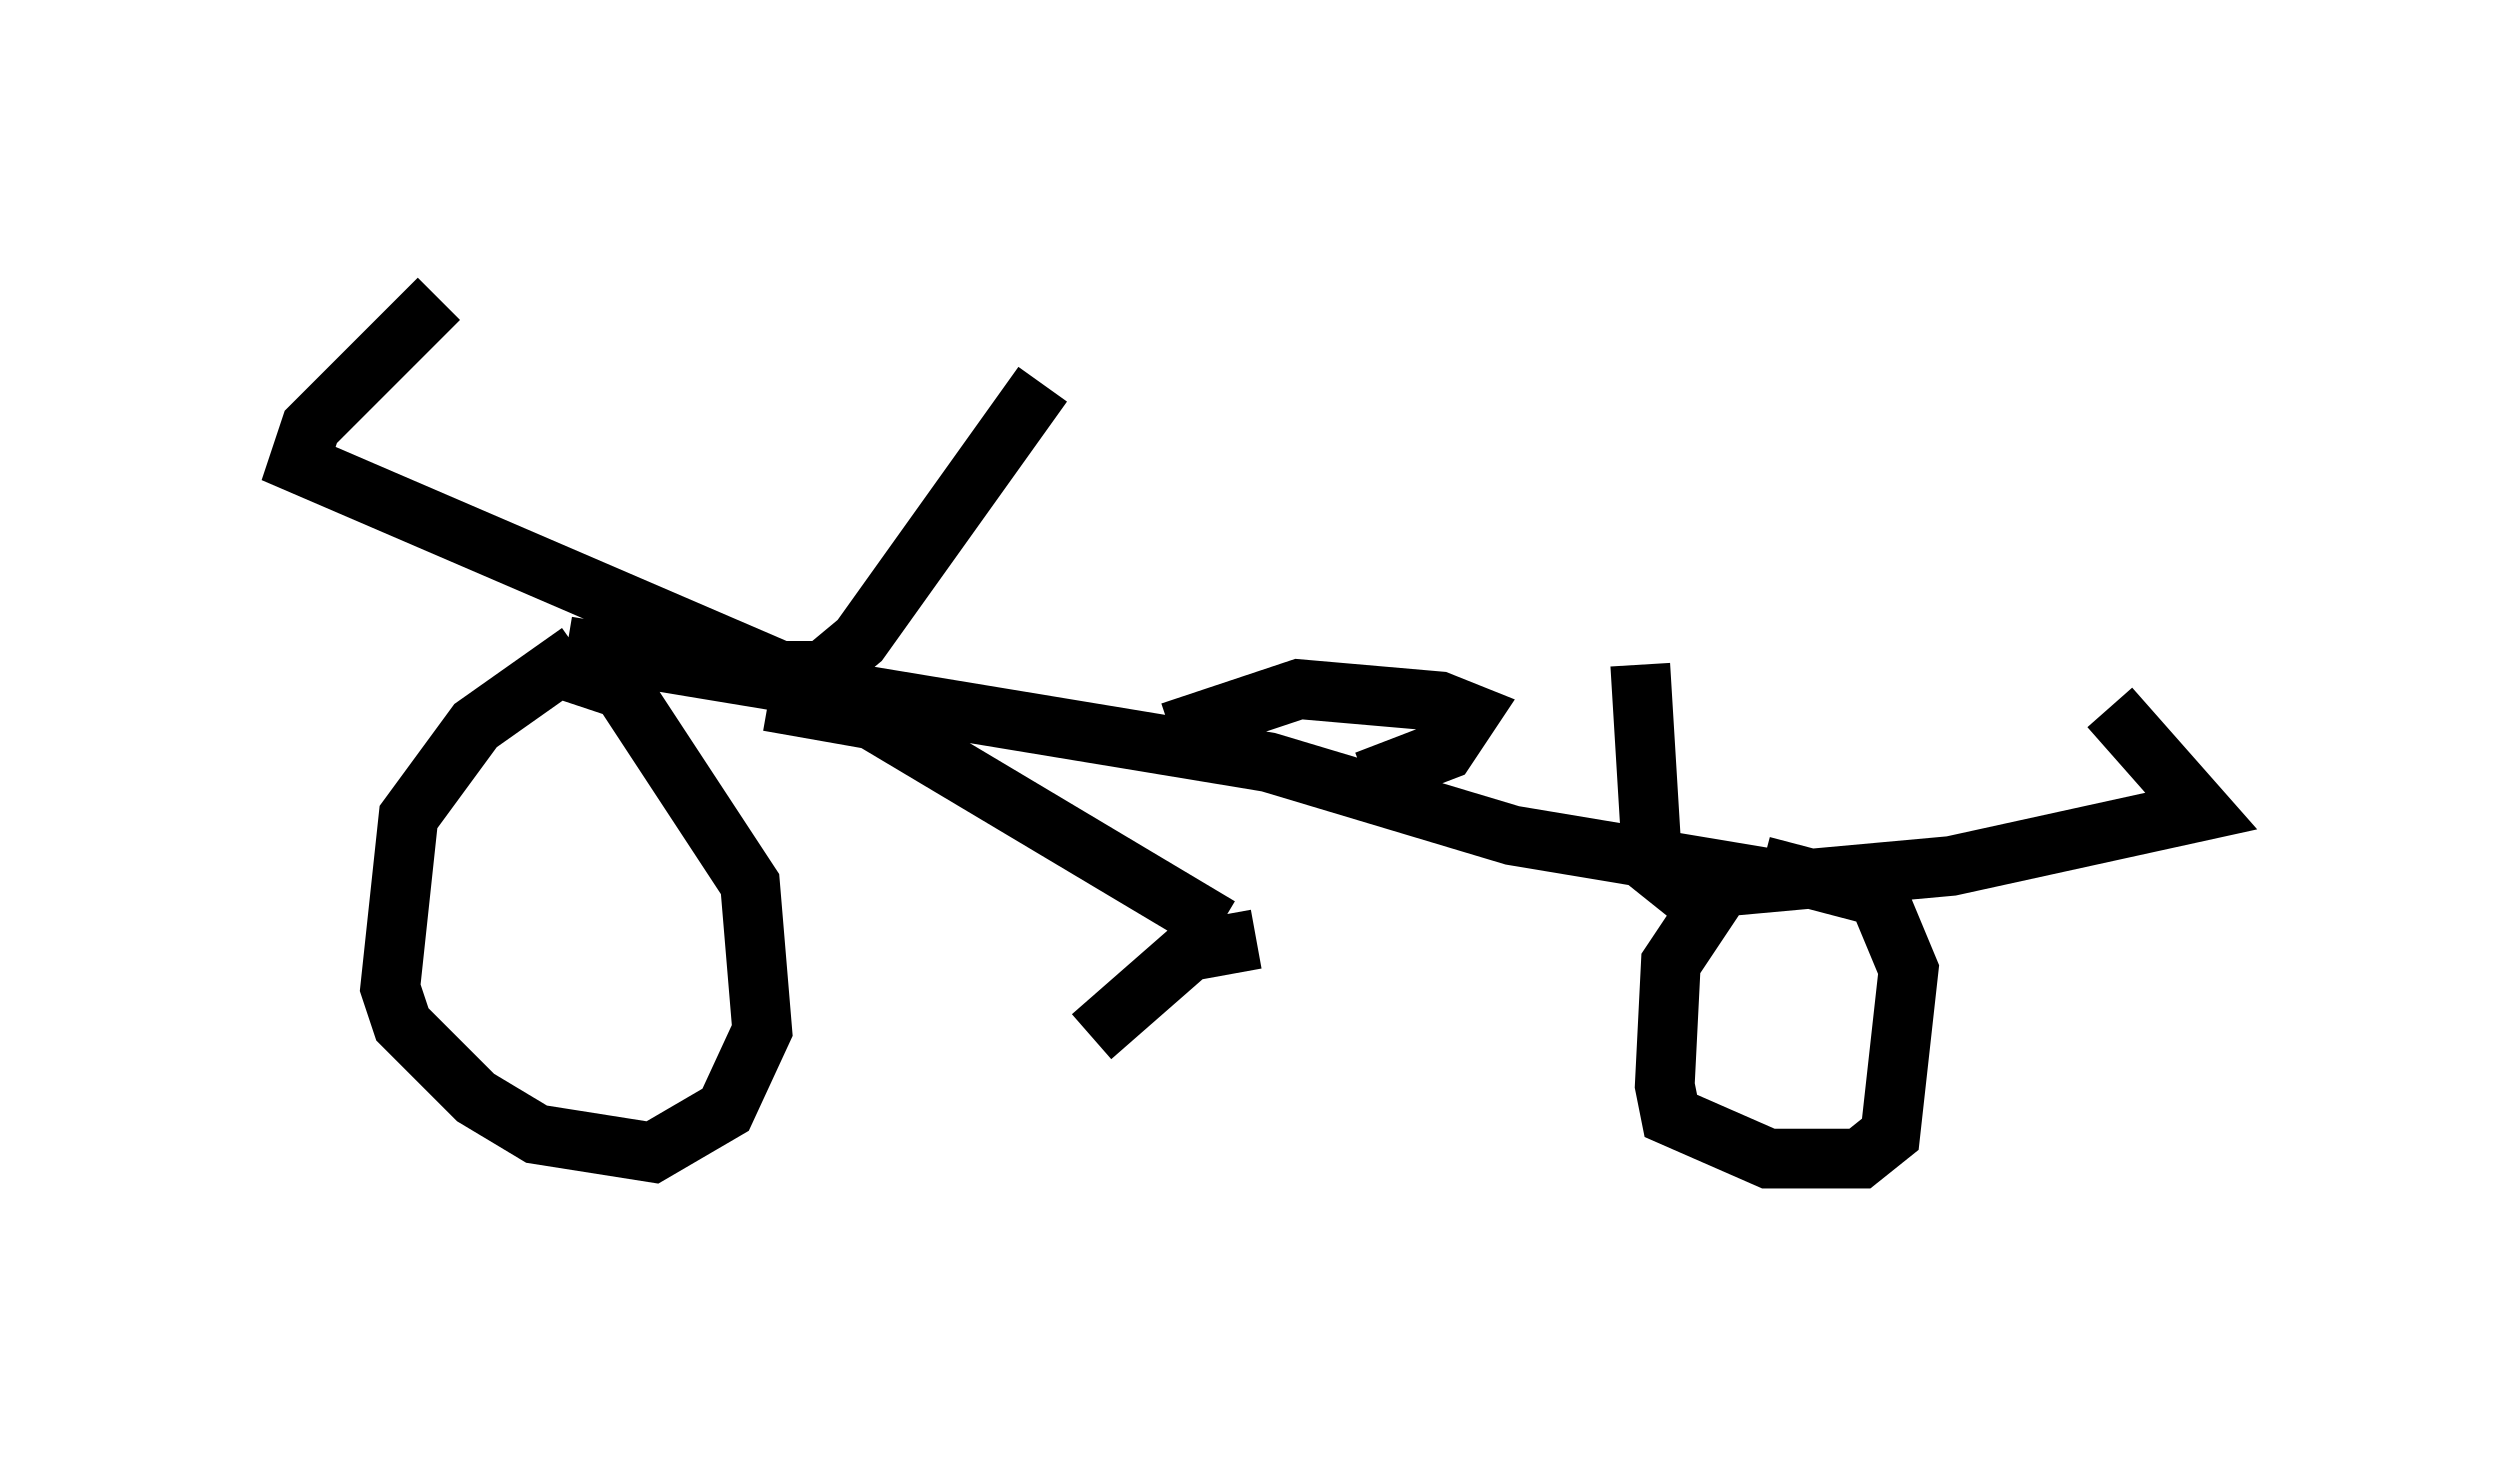 <?xml version="1.0" encoding="utf-8" ?>
<svg baseProfile="full" height="24.394" version="1.1" width="41.85" xmlns="http://www.w3.org/2000/svg" xmlns:ev="http://www.w3.org/2001/xml-events" xmlns:xlink="http://www.w3.org/1999/xlink"><defs /><rect fill="white" height="24.394" width="41.85" x="0" y="0" /><path d="M12.861, 13.677 m0.0, 0.0 l0.0, 0.0 m-3.675, -1.633 l0.0, 0.0 m0.51, -1.123 l-1.735, 1.225 -1.123, 1.531 l-0.306, 2.858 0.204, 0.613 l1.225, 1.225 1.021, 0.613 l1.94, 0.306 1.225, -0.715 l0.613, -1.327 -0.204, -2.45 l-2.144, -3.267 -0.919, -0.306 m0.0, -0.408 l11.74, 1.94 4.083, 1.225 l3.675, 0.613 -1.021, 1.531 l-0.102, 2.042 0.102, 0.51 l1.633, 0.715 1.531, 0.0 l0.51, -0.408 0.306, -2.756 l-0.51, -1.225 -1.94, -0.51 m-2.042, -3.369 l0.204, 3.369 0.51, 0.408 l4.492, -0.408 4.185, -0.919 l-1.531, -1.735 m-27.971, -6.84 l-2.144, 2.144 -0.204, 0.613 l8.065, 3.471 0.715, 0.0 l0.613, -0.51 3.063, -4.288 m2.144, 5.819 l2.144, -0.715 2.348, 0.204 l0.51, 0.204 -0.408, 0.613 l-1.327, 0.51 m-10.004, -1.327 l1.735, 0.306 5.819, 3.471 m0.613, 0.204 l-1.123, 0.204 -1.633, 1.429 " fill="none" stroke="black" stroke-width="1" /></svg>
